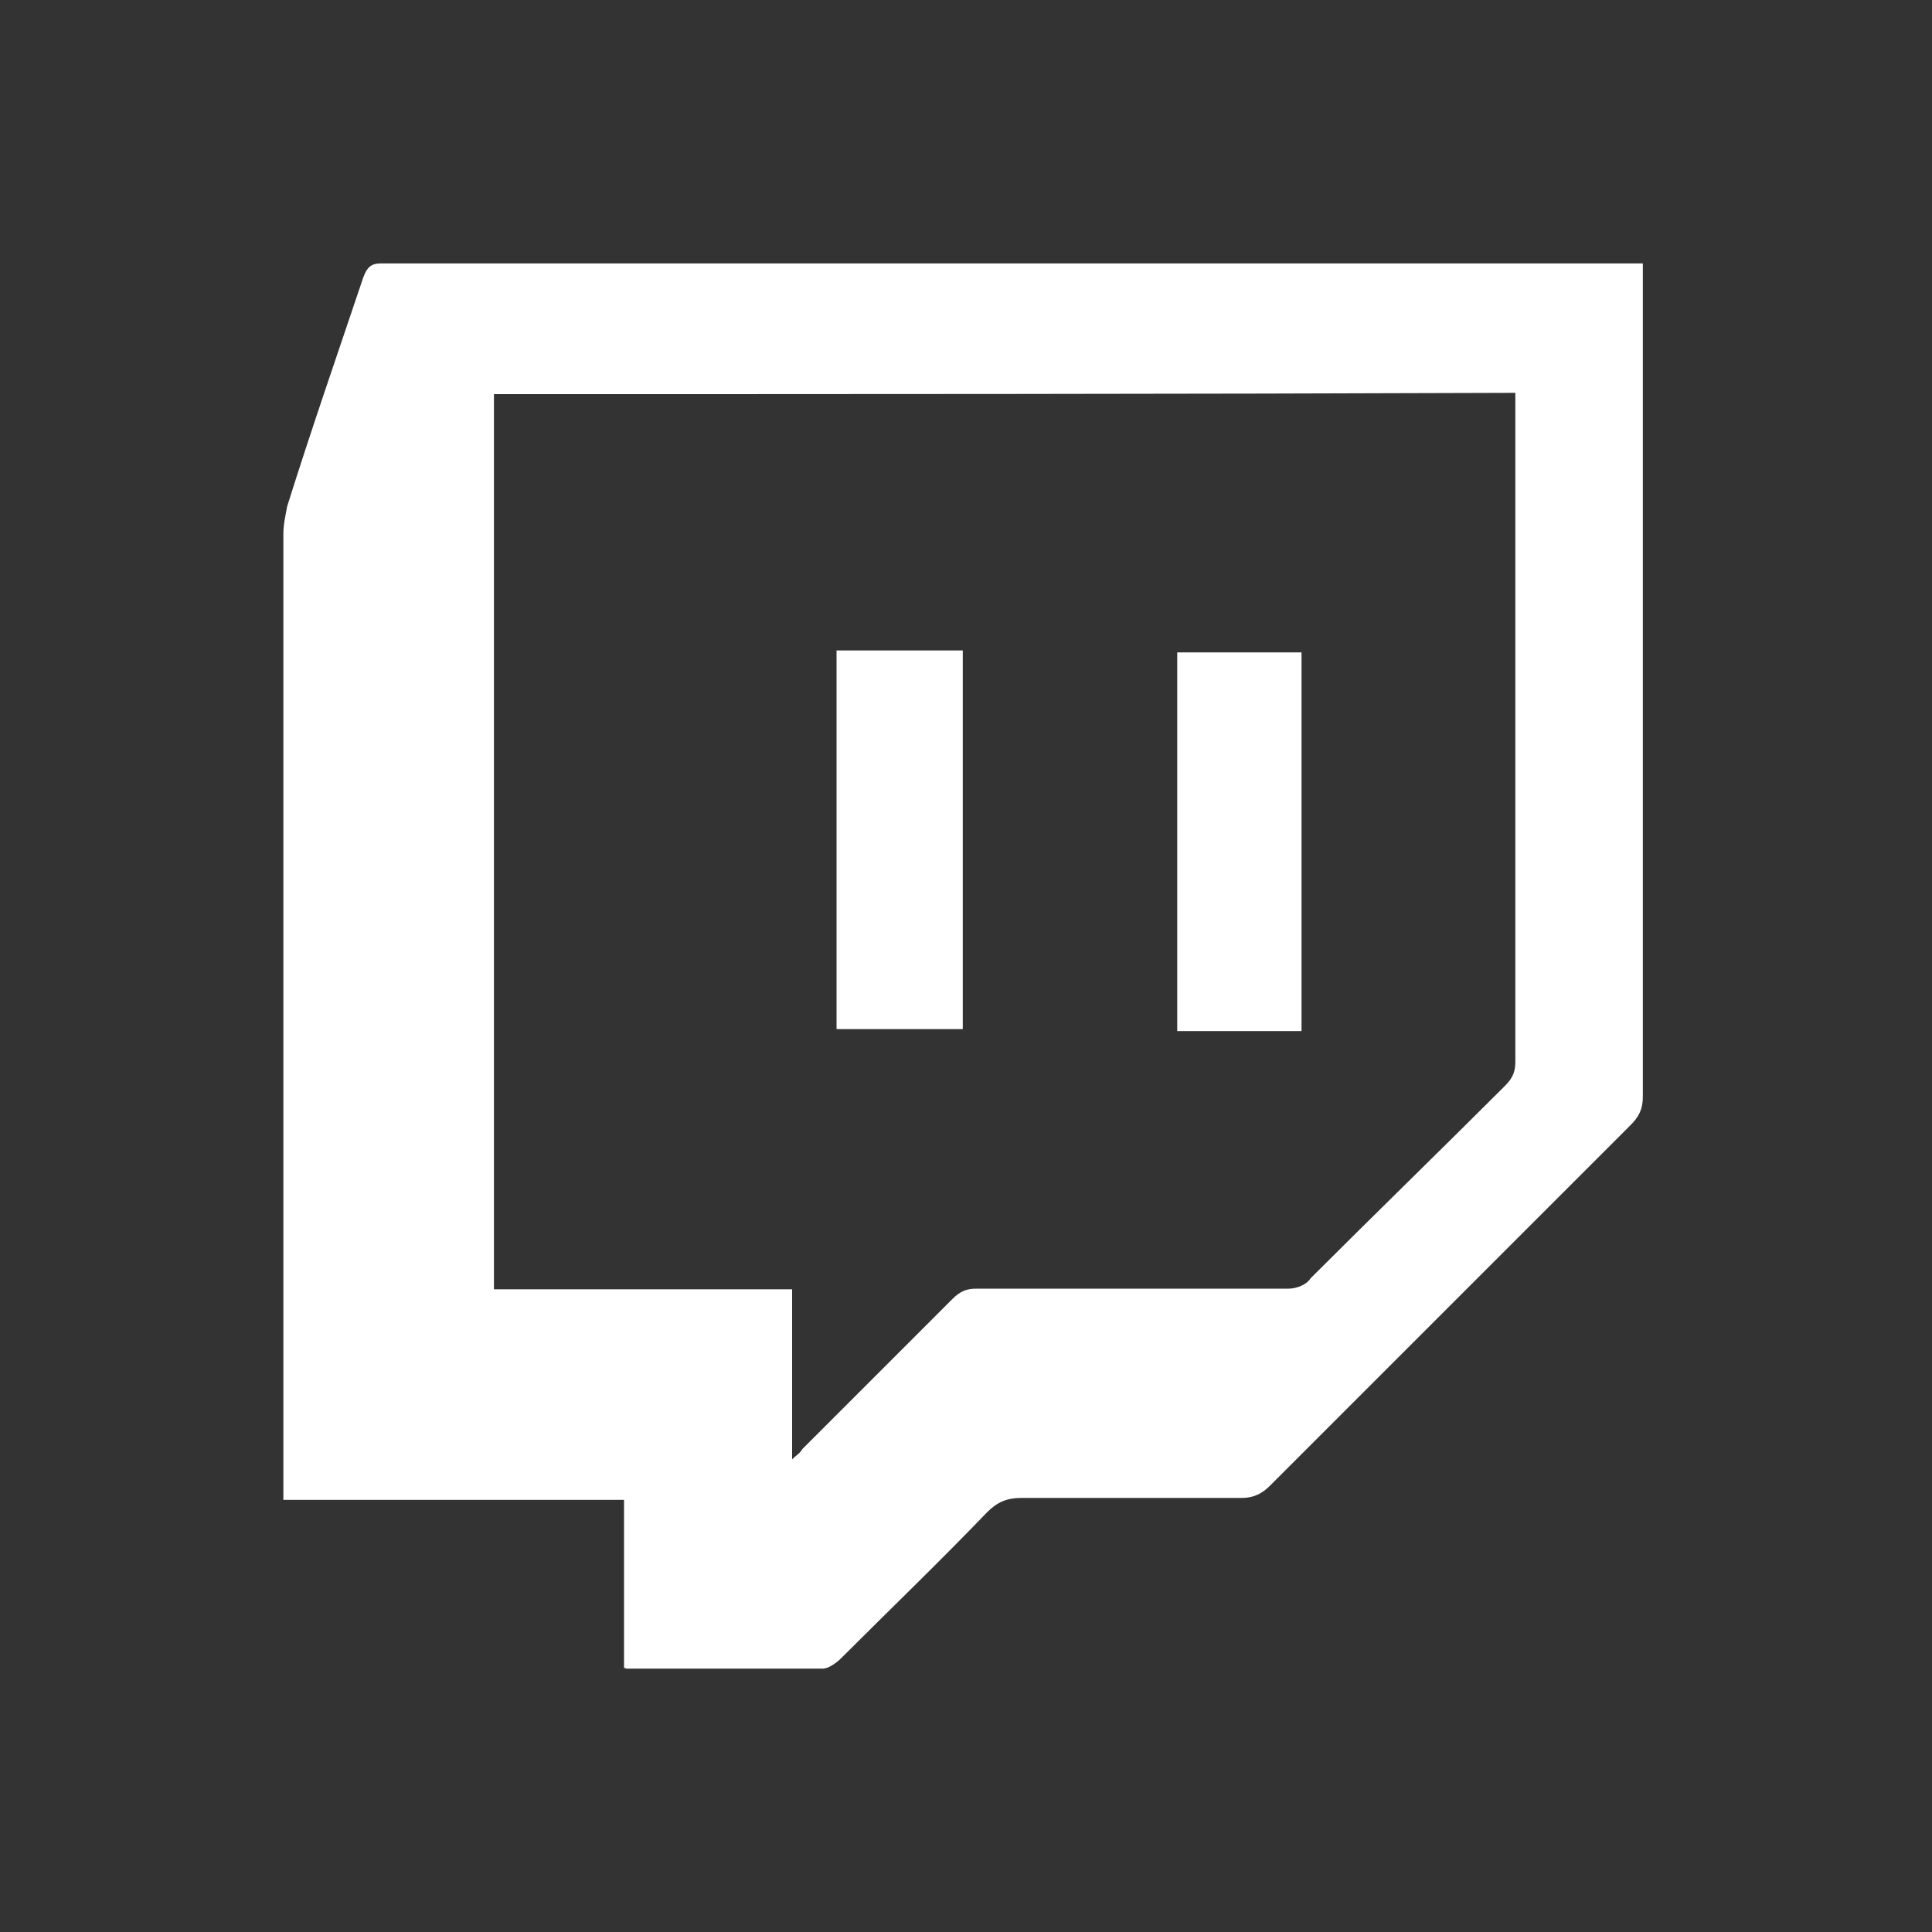 <?xml version="1.0" encoding="utf-8"?>
<!-- Generator: Adobe Illustrator 23.0.4, SVG Export Plug-In . SVG Version: 6.00 Build 0)  -->
<svg version="1.1" id="Layer_1" xmlns="http://www.w3.org/2000/svg" xmlns:xlink="http://www.w3.org/1999/xlink" x="0px" y="0px"
	 viewBox="0 0 300 300" style="enable-background:new 0 0 300 300;" xml:space="preserve">
<rect x="0" y="0" width="300" height="300" fill="#333333" stroke="none"/>
<style type="text/css">
	.st0{fill:#ffffff;}
</style>
<g>
	<path class="st0" d="M96.9,259c0-8.7,0-17.1,0-26.1c-17.7,0-35.1,0-52.9,0c0-1.2,0-1.9,0-2.8c0-49.1,0-98,0-147.1
		c0-1.6,0.3-2.8,0.6-4.4c3.7-11.8,7.8-23.6,11.8-35.5c0.6-1.6,1.2-2.2,2.8-2.2c64.7,0,129.1,0,193.7,0c0.6,0,1.2,0,2.2,0
		c0,0.9,0,1.9,0,2.8c0,42.3,0,84.3,0,126.6c0,1.9-0.6,3.1-1.9,4.4c-18.7,18.7-37.3,37.3-56,56c-1.2,1.2-2.5,1.9-4.4,1.9
		c-11.5,0-22.7,0-34.2,0c-2.2,0-3.7,0.6-5.3,2.2c-7.5,7.8-15.2,15.2-22.7,22.7c-0.6,0.6-1.9,1.6-2.8,1.6c-10.3,0-20.2,0-30.5,0
		C97.6,259.3,97.2,259,96.9,259z M76.7,61.2c0,46.3,0,92.7,0,139c15.5,0,30.8,0,46.3,0c0,8.7,0,17.4,0,26.4c0.6-0.6,1.2-0.9,1.6-1.6
		c7.8-7.8,15.5-15.5,23.3-23.3c1.2-1.2,2.2-1.6,3.7-1.6c16.2,0,32.3,0,48.5,0c1.2,0,2.8-0.6,3.4-1.6c10-10,20.2-19.9,30.2-29.9
		c1.2-1.2,1.6-2.2,1.6-3.7c0-33.9,0-67.5,0-101.4c0-0.9,0-1.6,0-2.5C182.5,61.2,129.6,61.2,76.7,61.2z"/>
	<path class="st0" d="M149.5,101c0,19.6,0,39.2,0,58.8c-6.5,0-13.1,0-19.6,0c0-19.6,0-39.2,0-58.8C136.4,101,142.7,101,149.5,101z"
		/>
	<path class="st0" d="M202.1,160.1c-6.5,0-12.8,0-19.3,0c0-19.6,0-39.2,0-58.8c6.2,0,12.8,0,19.3,0
		C202.1,120.6,202.1,140.2,202.1,160.1z"/>
</g>
</svg>

